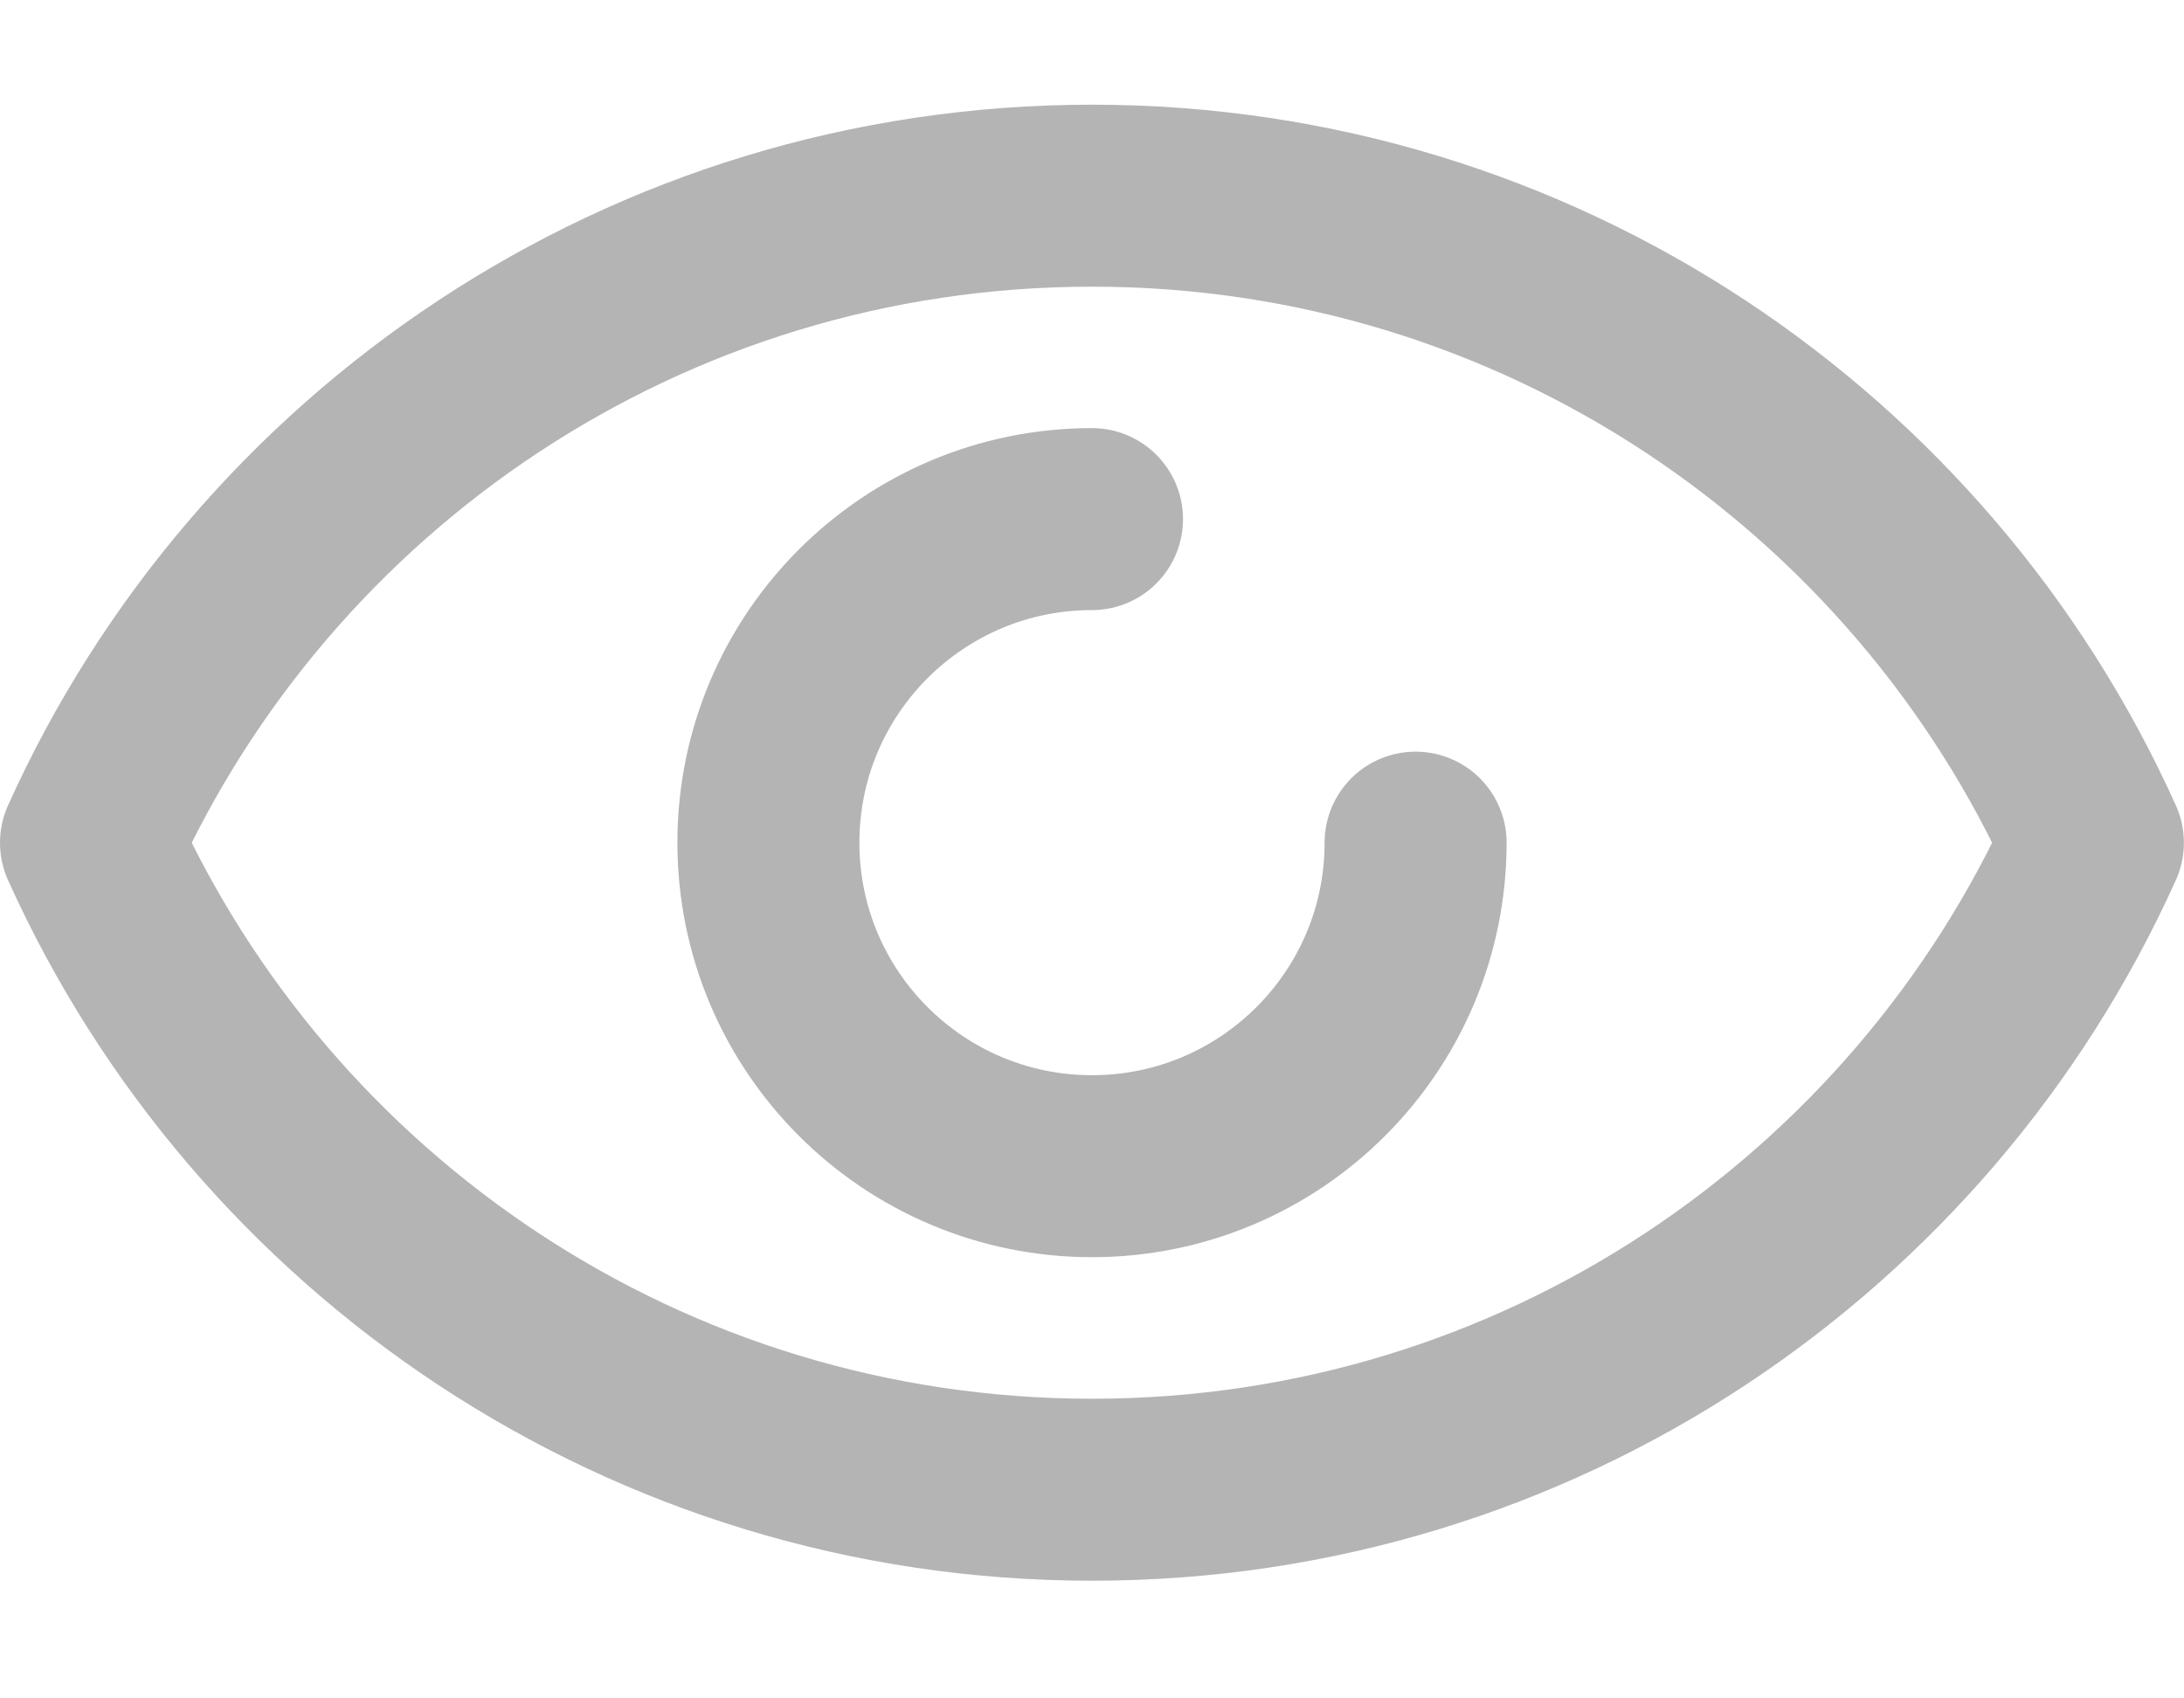 <svg width="18" height="14" viewBox="0 0 18 14" fill="none" xmlns="http://www.w3.org/2000/svg">
<path d="M11.667 6.946C11.667 8.419 10.473 9.613 9 9.613C7.527 9.613 6.333 8.419 6.333 6.946C6.333 5.473 7.527 4.279 9 4.279M0.75 6.947C2.166 3.802 5.327 1.613 9 1.613C12.672 1.613 15.833 3.802 17.249 6.947C15.833 10.091 12.672 12.28 9 12.28C5.327 12.28 2.166 10.091 0.75 6.947Z" stroke="#B4B4B4" stroke-width="1.5" stroke-miterlimit="10" stroke-linecap="round" stroke-linejoin="round"/>
</svg>
